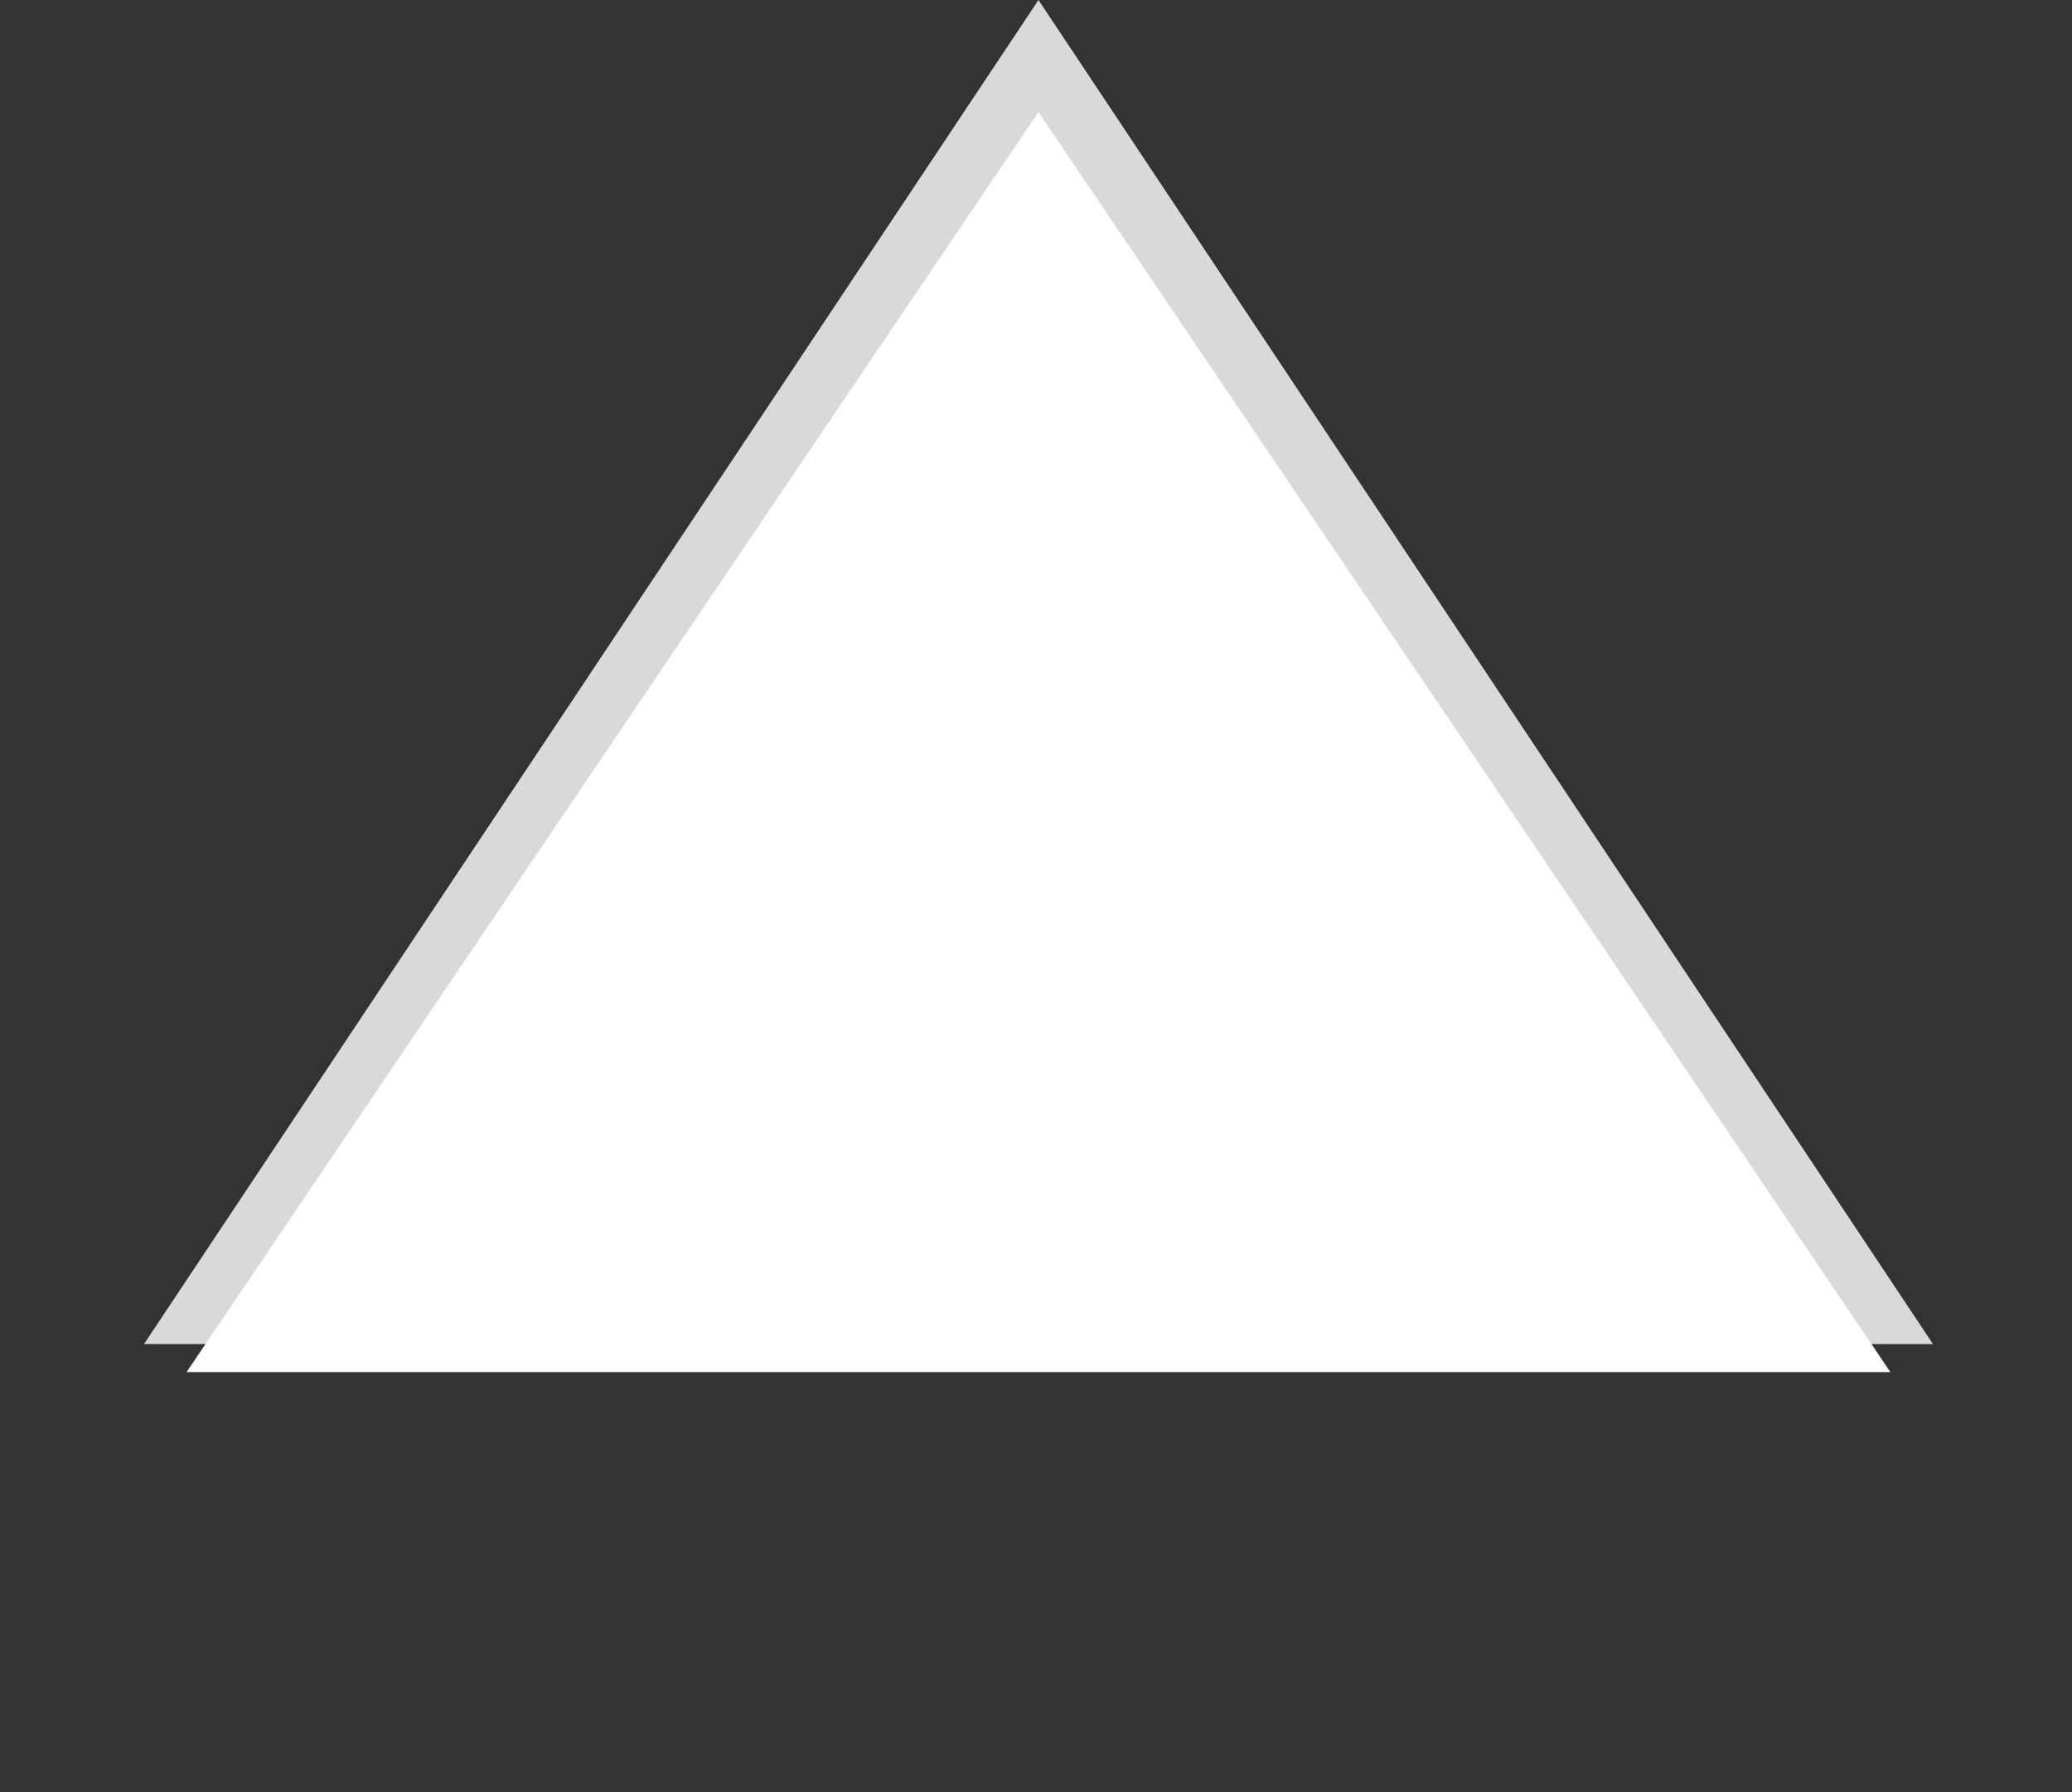 <svg width="37" height="32" viewBox="0 0 37 32" fill="none" xmlns="http://www.w3.org/2000/svg">
<rect x="0" y="0" width="37" height="32" fill="#333333" stroke="none"/>
<path d="M18.544 0L34.518 24H2.571L18.544 0Z" fill="#D9D9D9"/>
<path d="M18.544 2L33.757 24.5H3.331L18.544 2Z" fill="white"/>
</svg>
